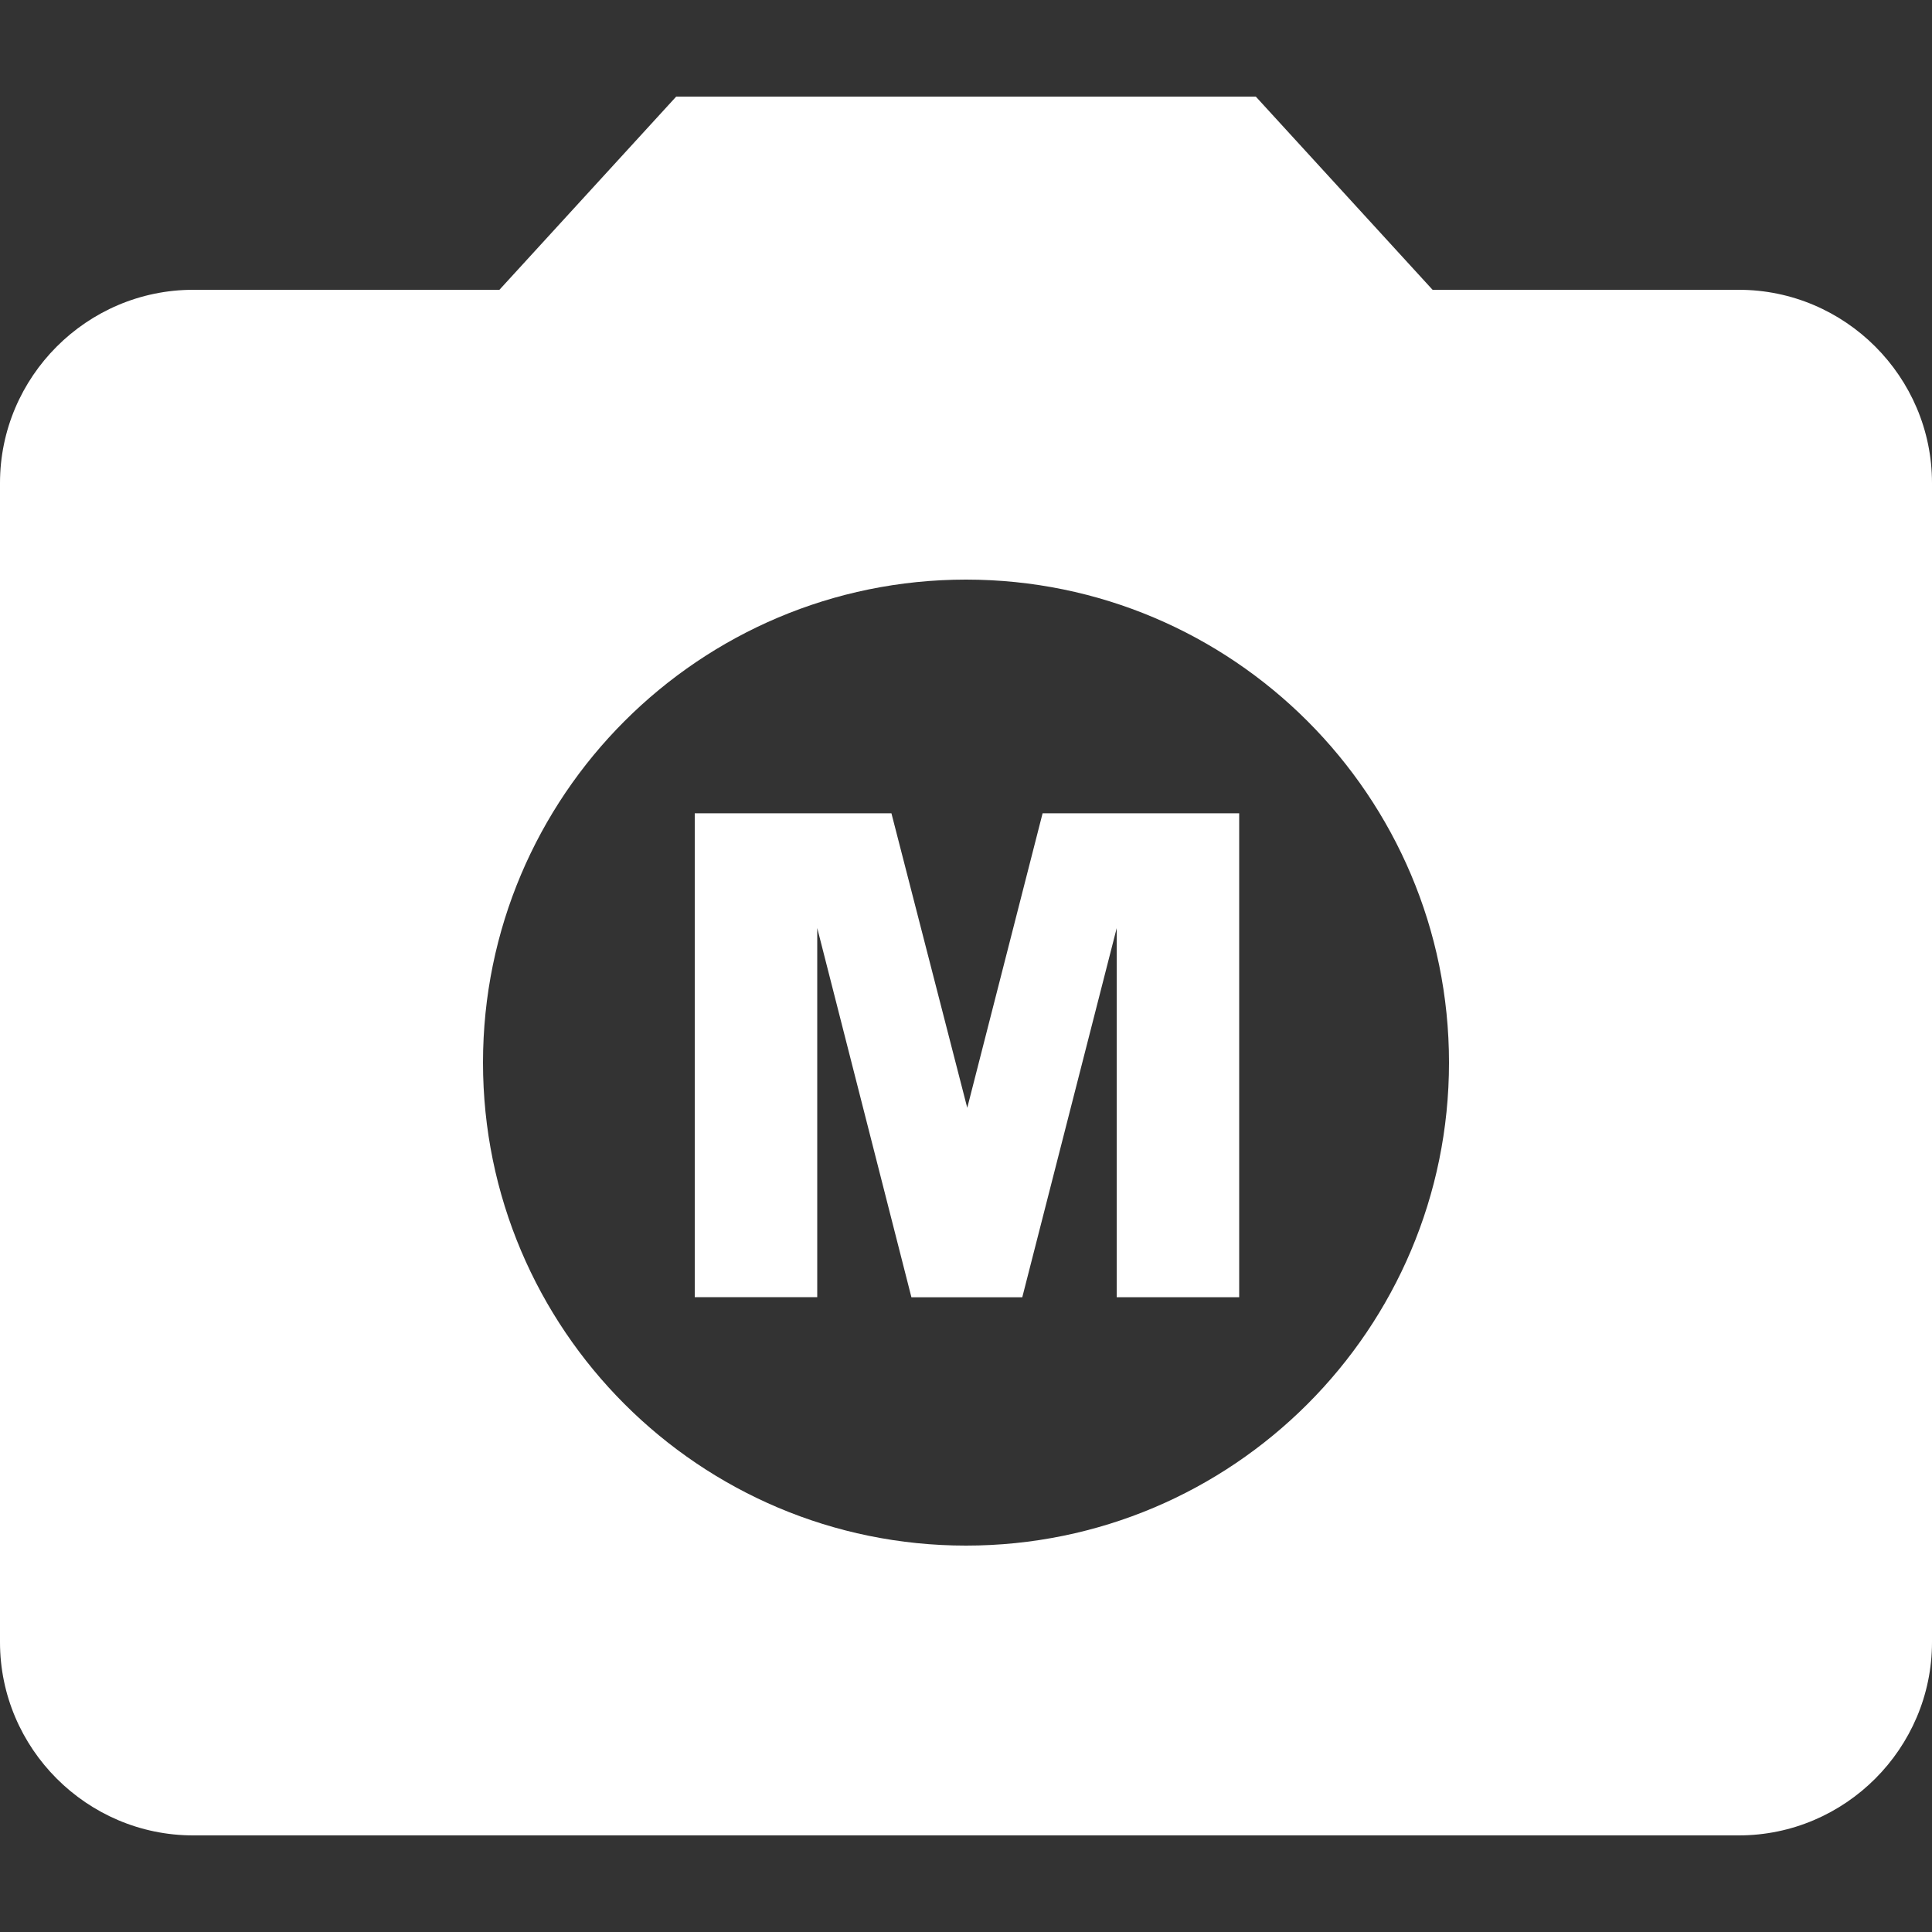 <?xml version="1.0" encoding="utf-8"?>
<!-- Generator: Adobe Illustrator 17.0.0, SVG Export Plug-In . SVG Version: 6.00 Build 0)  -->
<!DOCTYPE svg PUBLIC "-//W3C//DTD SVG 1.1//EN" "http://www.w3.org/Graphics/SVG/1.1/DTD/svg11.dtd">
<svg version="1.1" id="Layer_1" xmlns="http://www.w3.org/2000/svg" xmlns:xlink="http://www.w3.org/1999/xlink" x="0px" y="0px"
	 width="40px" height="40px" viewBox="0 0 40 40" enable-background="new 0 0 40 40" xml:space="preserve">
<rect x="0" y="0" width="40" height="40" fill="#333333" stroke="none"/>
<g>
	<path fill="#FFFFFF" d="M14,2l-3.66,4H4c-2.2,0-4,1.8-4,4v24c0,2.2,1.8,4,4,4h32c2.2,0,4-1.8,4-4V10c0-2.2-1.8-4-4-4h-6.34L26,2H14
		z M20,32c-5.52,0-10-4.48-10-10s4.48-10,10-10s10,4.48,10,10S25.52,32,20,32z"/>
	<path fill="#FFFFFF" d="M14.384,16.838h4.072l1.57,6.098l1.56-6.098h4.07v10.02H23.12v-7.642l-1.955,7.643H18.87l-1.95-7.645v7.643
		h-2.536v-10.02V16.838z"/>
</g>
</svg>
